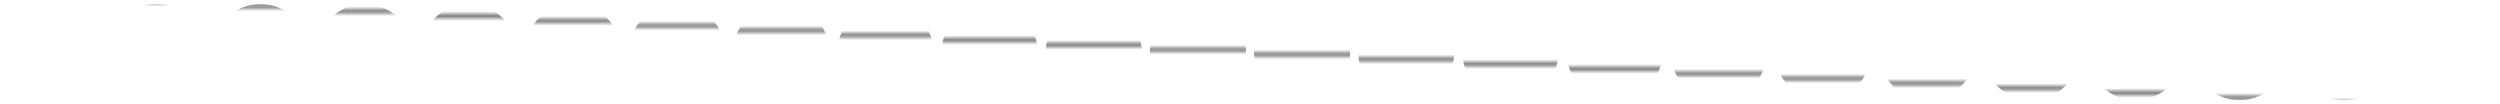 <?xml version="1.0" encoding="UTF-8" standalone="no"?>
<!-- Created with Inkscape (http://www.inkscape.org/) -->

<svg
   xmlns:dc="http://purl.org/dc/elements/1.1/"
   xmlns:cc="http://creativecommons.org/ns#"
   xmlns:rdf="http://www.w3.org/1999/02/22-rdf-syntax-ns#"
   xmlns:svg="http://www.w3.org/2000/svg"
   xmlns="http://www.w3.org/2000/svg"
   xmlns:xlink="http://www.w3.org/1999/xlink"
   xmlns:sodipodi="http://sodipodi.sourceforge.net/DTD/sodipodi-0.dtd"
   xmlns:inkscape="http://www.inkscape.org/namespaces/inkscape"
   inkscape:export-ydpi="90"
   inkscape:export-xdpi="90"
   inkscape:export-filename="C:\Users\suarezch\Google Drive\Mis Proyectos\Helicoptero\app\src\main\res\drawable-nodpi\cambiador_gravedad_doble.png"
   sodipodi:docname="cambiador_gravedad_doble_.svg"
   inkscape:version="0.91 r13725"
   version="1.1"
   id="svg2"
   viewBox="0 0 3120 130"
   height="130"
   width="3120">
  <sodipodi:namedview
     inkscape:window-maximized="1"
     inkscape:window-y="-8"
     inkscape:window-x="-8"
     inkscape:window-height="838"
     inkscape:window-width="1450"
     units="px"
     showgrid="false"
     inkscape:current-layer="layer1"
     inkscape:document-units="px"
     inkscape:cy="10.364925"
     inkscape:cx="212.70415"
     inkscape:zoom="2"
     inkscape:pageshadow="2"
     inkscape:pageopacity="0.94117647"
     borderopacity="1.0"
     bordercolor="#666666"
     pagecolor="#00000f"
     id="base"
     inkscape:snap-grids="true" />
  <defs
     id="defs4">
    <linearGradient
       inkscape:collect="always"
       id="linearGradient4259">
      <stop
         style="stop-color:#808080;stop-opacity:1;"
         offset="0"
         id="stop4261" />
      <stop
         style="stop-color:#808080;stop-opacity:0;"
         offset="1"
         id="stop4263" />
    </linearGradient>
    <linearGradient
       inkscape:collect="always"
       xlink:href="#linearGradient4259"
       id="linearGradient4420"
       gradientUnits="userSpaceOnUse"
       gradientTransform="matrix(0,-1.2,1,0,643,-248.472)"
       x1="-997.362"
       y1="72"
       x2="-992.362"
       y2="72" />
    <linearGradient
       inkscape:collect="always"
       xlink:href="#linearGradient4259"
       id="linearGradient4422"
       gradientUnits="userSpaceOnUse"
       gradientTransform="matrix(0,1.2,1,0,643,2145.196)"
       x1="-997.362"
       y1="72"
       x2="-992.362"
       y2="72" />
    <linearGradient
       inkscape:collect="always"
       xlink:href="#linearGradient4259"
       id="linearGradient4424"
       gradientUnits="userSpaceOnUse"
       gradientTransform="matrix(0,-1.2,1,0,1423,-212.472)"
       x1="-997.362"
       y1="72"
       x2="-992.362"
       y2="72" />
    <linearGradient
       inkscape:collect="always"
       xlink:href="#linearGradient4259"
       id="linearGradient4426"
       gradientUnits="userSpaceOnUse"
       gradientTransform="matrix(0,1.2,1,0,1423,2181.196)"
       x1="-997.362"
       y1="72"
       x2="-992.362"
       y2="72" />
    <linearGradient
       inkscape:collect="always"
       xlink:href="#linearGradient4259"
       id="linearGradient4428"
       gradientUnits="userSpaceOnUse"
       gradientTransform="matrix(0,-1.2,1,0,2203,-176.472)"
       x1="-997.362"
       y1="72"
       x2="-992.362"
       y2="72" />
    <linearGradient
       inkscape:collect="always"
       xlink:href="#linearGradient4259"
       id="linearGradient4430"
       gradientUnits="userSpaceOnUse"
       gradientTransform="matrix(0,1.2,1,0,2203,2217.196)"
       x1="-997.362"
       y1="72"
       x2="-992.362"
       y2="72" />
    <linearGradient
       inkscape:collect="always"
       xlink:href="#linearGradient4259"
       id="linearGradient4888"
       gradientUnits="userSpaceOnUse"
       gradientTransform="matrix(0,1.2,1,0,123,2121.196)"
       x1="-997.362"
       y1="72"
       x2="-992.362"
       y2="72" />
    <linearGradient
       inkscape:collect="always"
       xlink:href="#linearGradient4259"
       id="linearGradient4890"
       gradientUnits="userSpaceOnUse"
       gradientTransform="matrix(0,-1.2,1,0,253,-266.472)"
       x1="-997.362"
       y1="72"
       x2="-992.362"
       y2="72" />
    <linearGradient
       inkscape:collect="always"
       xlink:href="#linearGradient4259"
       id="linearGradient4892"
       gradientUnits="userSpaceOnUse"
       gradientTransform="matrix(0,1.2,1,0,253,2127.196)"
       x1="-997.362"
       y1="72"
       x2="-992.362"
       y2="72" />
    <linearGradient
       inkscape:collect="always"
       xlink:href="#linearGradient4259"
       id="linearGradient4894"
       gradientUnits="userSpaceOnUse"
       gradientTransform="matrix(0,-1.2,1,0,383,-260.472)"
       x1="-997.362"
       y1="72"
       x2="-992.362"
       y2="72" />
    <linearGradient
       inkscape:collect="always"
       xlink:href="#linearGradient4259"
       id="linearGradient4896"
       gradientUnits="userSpaceOnUse"
       gradientTransform="matrix(0,1.2,1,0,383,2133.196)"
       x1="-997.362"
       y1="72"
       x2="-992.362"
       y2="72" />
    <linearGradient
       inkscape:collect="always"
       xlink:href="#linearGradient4259"
       id="linearGradient4898"
       gradientUnits="userSpaceOnUse"
       gradientTransform="matrix(0,-1.2,1,0,513,-254.472)"
       x1="-997.362"
       y1="72"
       x2="-992.362"
       y2="72" />
    <linearGradient
       inkscape:collect="always"
       xlink:href="#linearGradient4259"
       id="linearGradient4900"
       gradientUnits="userSpaceOnUse"
       gradientTransform="matrix(0,1.2,1,0,513,2139.196)"
       x1="-997.362"
       y1="72"
       x2="-992.362"
       y2="72" />
    <linearGradient
       inkscape:collect="always"
       xlink:href="#linearGradient4259"
       id="linearGradient4902"
       gradientUnits="userSpaceOnUse"
       gradientTransform="matrix(0,-1.2,1,0,773,-242.472)"
       x1="-997.362"
       y1="72"
       x2="-992.362"
       y2="72" />
    <linearGradient
       inkscape:collect="always"
       xlink:href="#linearGradient4259"
       id="linearGradient4904"
       gradientUnits="userSpaceOnUse"
       gradientTransform="matrix(0,1.2,1,0,773,2151.196)"
       x1="-997.362"
       y1="72"
       x2="-992.362"
       y2="72" />
    <linearGradient
       inkscape:collect="always"
       xlink:href="#linearGradient4259"
       id="linearGradient4906"
       gradientUnits="userSpaceOnUse"
       gradientTransform="matrix(0,-1.2,1,0,903,-236.472)"
       x1="-997.362"
       y1="72"
       x2="-992.362"
       y2="72" />
    <linearGradient
       inkscape:collect="always"
       xlink:href="#linearGradient4259"
       id="linearGradient4908"
       gradientUnits="userSpaceOnUse"
       gradientTransform="matrix(0,1.2,1,0,903,2157.196)"
       x1="-997.362"
       y1="72"
       x2="-992.362"
       y2="72" />
    <linearGradient
       inkscape:collect="always"
       xlink:href="#linearGradient4259"
       id="linearGradient4910"
       gradientUnits="userSpaceOnUse"
       gradientTransform="matrix(0,-1.2,1,0,1033,-230.472)"
       x1="-997.362"
       y1="72"
       x2="-992.362"
       y2="72" />
    <linearGradient
       inkscape:collect="always"
       xlink:href="#linearGradient4259"
       id="linearGradient4912"
       gradientUnits="userSpaceOnUse"
       gradientTransform="matrix(0,1.2,1,0,1033,2163.196)"
       x1="-997.362"
       y1="72"
       x2="-992.362"
       y2="72" />
    <linearGradient
       inkscape:collect="always"
       xlink:href="#linearGradient4259"
       id="linearGradient4914"
       gradientUnits="userSpaceOnUse"
       gradientTransform="matrix(0,-1.2,1,0,1163,-224.472)"
       x1="-997.362"
       y1="72"
       x2="-992.362"
       y2="72" />
    <linearGradient
       inkscape:collect="always"
       xlink:href="#linearGradient4259"
       id="linearGradient4916"
       gradientUnits="userSpaceOnUse"
       gradientTransform="matrix(0,1.2,1,0,1163,2169.196)"
       x1="-997.362"
       y1="72"
       x2="-992.362"
       y2="72" />
    <linearGradient
       inkscape:collect="always"
       xlink:href="#linearGradient4259"
       id="linearGradient4918"
       gradientUnits="userSpaceOnUse"
       gradientTransform="matrix(0,-1.2,1,0,1293,-218.472)"
       x1="-997.362"
       y1="72"
       x2="-992.362"
       y2="72" />
    <linearGradient
       inkscape:collect="always"
       xlink:href="#linearGradient4259"
       id="linearGradient4920"
       gradientUnits="userSpaceOnUse"
       gradientTransform="matrix(0,1.2,1,0,1293,2175.196)"
       x1="-997.362"
       y1="72"
       x2="-992.362"
       y2="72" />
    <linearGradient
       inkscape:collect="always"
       xlink:href="#linearGradient4259"
       id="linearGradient4922"
       gradientUnits="userSpaceOnUse"
       gradientTransform="matrix(0,-1.2,1,0,1553,-206.472)"
       x1="-997.362"
       y1="72"
       x2="-992.362"
       y2="72" />
    <linearGradient
       inkscape:collect="always"
       xlink:href="#linearGradient4259"
       id="linearGradient4924"
       gradientUnits="userSpaceOnUse"
       gradientTransform="matrix(0,1.2,1,0,1553,2187.196)"
       x1="-997.362"
       y1="72"
       x2="-992.362"
       y2="72" />
    <linearGradient
       inkscape:collect="always"
       xlink:href="#linearGradient4259"
       id="linearGradient4926"
       gradientUnits="userSpaceOnUse"
       gradientTransform="matrix(0,-1.2,1,0,1683,-200.472)"
       x1="-997.362"
       y1="72"
       x2="-992.362"
       y2="72" />
    <linearGradient
       inkscape:collect="always"
       xlink:href="#linearGradient4259"
       id="linearGradient4928"
       gradientUnits="userSpaceOnUse"
       gradientTransform="matrix(0,1.2,1,0,1683,2193.196)"
       x1="-997.362"
       y1="72"
       x2="-992.362"
       y2="72" />
    <linearGradient
       inkscape:collect="always"
       xlink:href="#linearGradient4259"
       id="linearGradient4930"
       gradientUnits="userSpaceOnUse"
       gradientTransform="matrix(0,-1.2,1,0,1813,-194.472)"
       x1="-997.362"
       y1="72"
       x2="-992.362"
       y2="72" />
    <linearGradient
       inkscape:collect="always"
       xlink:href="#linearGradient4259"
       id="linearGradient4932"
       gradientUnits="userSpaceOnUse"
       gradientTransform="matrix(0,1.2,1,0,1813,2199.196)"
       x1="-997.362"
       y1="72"
       x2="-992.362"
       y2="72" />
    <linearGradient
       inkscape:collect="always"
       xlink:href="#linearGradient4259"
       id="linearGradient4934"
       gradientUnits="userSpaceOnUse"
       gradientTransform="matrix(0,-1.2,1,0,1943,-188.472)"
       x1="-997.362"
       y1="72"
       x2="-992.362"
       y2="72" />
    <linearGradient
       inkscape:collect="always"
       xlink:href="#linearGradient4259"
       id="linearGradient4936"
       gradientUnits="userSpaceOnUse"
       gradientTransform="matrix(0,1.2,1,0,1943,2205.196)"
       x1="-997.362"
       y1="72"
       x2="-992.362"
       y2="72" />
    <linearGradient
       inkscape:collect="always"
       xlink:href="#linearGradient4259"
       id="linearGradient4938"
       gradientUnits="userSpaceOnUse"
       gradientTransform="matrix(0,-1.2,1,0,2073,-182.472)"
       x1="-997.362"
       y1="72"
       x2="-992.362"
       y2="72" />
    <linearGradient
       inkscape:collect="always"
       xlink:href="#linearGradient4259"
       id="linearGradient4940"
       gradientUnits="userSpaceOnUse"
       gradientTransform="matrix(0,1.2,1,0,2073,2211.196)"
       x1="-997.362"
       y1="72"
       x2="-992.362"
       y2="72" />
    <linearGradient
       inkscape:collect="always"
       xlink:href="#linearGradient4259"
       id="linearGradient4942"
       gradientUnits="userSpaceOnUse"
       gradientTransform="matrix(0,-1.2,1,0,2333,-170.472)"
       x1="-997.362"
       y1="72"
       x2="-992.362"
       y2="72" />
    <linearGradient
       inkscape:collect="always"
       xlink:href="#linearGradient4259"
       id="linearGradient4944"
       gradientUnits="userSpaceOnUse"
       gradientTransform="matrix(0,1.2,1,0,2333,2223.196)"
       x1="-997.362"
       y1="72"
       x2="-992.362"
       y2="72" />
    <linearGradient
       inkscape:collect="always"
       xlink:href="#linearGradient4259"
       id="linearGradient4946"
       gradientUnits="userSpaceOnUse"
       gradientTransform="matrix(0,-1.2,1,0,2463,-164.472)"
       x1="-997.362"
       y1="72"
       x2="-992.362"
       y2="72" />
    <linearGradient
       inkscape:collect="always"
       xlink:href="#linearGradient4259"
       id="linearGradient4948"
       gradientUnits="userSpaceOnUse"
       gradientTransform="matrix(0,1.2,1,0,2463,2229.196)"
       x1="-997.362"
       y1="72"
       x2="-992.362"
       y2="72" />
    <linearGradient
       inkscape:collect="always"
       xlink:href="#linearGradient4259"
       id="linearGradient4950"
       gradientUnits="userSpaceOnUse"
       gradientTransform="matrix(0,-1.2,1,0,2593,-158.472)"
       x1="-997.362"
       y1="72"
       x2="-992.362"
       y2="72" />
    <linearGradient
       inkscape:collect="always"
       xlink:href="#linearGradient4259"
       id="linearGradient4952"
       gradientUnits="userSpaceOnUse"
       gradientTransform="matrix(0,1.2,1,0,2593,2235.196)"
       x1="-997.362"
       y1="72"
       x2="-992.362"
       y2="72" />
    <linearGradient
       inkscape:collect="always"
       xlink:href="#linearGradient4259"
       id="linearGradient4954"
       gradientUnits="userSpaceOnUse"
       gradientTransform="matrix(0,-1.2,1,0,2723,-152.472)"
       x1="-997.362"
       y1="72"
       x2="-992.362"
       y2="72" />
    <linearGradient
       inkscape:collect="always"
       xlink:href="#linearGradient4259"
       id="linearGradient4956"
       gradientUnits="userSpaceOnUse"
       gradientTransform="matrix(0,1.2,1,0,2723,2241.196)"
       x1="-997.362"
       y1="72"
       x2="-992.362"
       y2="72" />
    <linearGradient
       inkscape:collect="always"
       xlink:href="#linearGradient4259"
       id="linearGradient4958"
       gradientUnits="userSpaceOnUse"
       gradientTransform="matrix(0,-1.2,1,0,2853,-146.472)"
       x1="-997.362"
       y1="72"
       x2="-992.362"
       y2="72" />
  </defs>
  <g
     style="display:inline"
     transform="translate(0,-922.362)"
     inkscape:label="Fondo"
     id="layer2"
     inkscape:groupmode="layer" />
  <g
     style="display:inline;opacity:1"
     transform="translate(0,-922.362)"
     id="layer1"
     inkscape:groupmode="layer"
     inkscape:label="Capa 1">
    <path
       style="opacity:1;fill:url(#linearGradient4420);fill-opacity:1;stroke:#0000ff;stroke-width:0;stroke-miterlimit:4;stroke-dasharray:none;stroke-opacity:1"
       d="m 675.428,942.362 a 60,60 0 0 0 -5.994,6 l 91.07,0 a 60,60 0 0 0 -5.895,-6 l -79.182,0 z"
       id="rect4412"
       inkscape:connector-curvature="0" />
    <path
       style="opacity:1;fill:url(#linearGradient4422);fill-opacity:1;stroke:#0000ff;stroke-width:0;stroke-miterlimit:4;stroke-dasharray:none;stroke-opacity:1"
       d="m 669.434,948.362 a 60,60 0 0 0 -4.492,6 l 100.131,0 a 60,60 0 0 0 -4.568,-6 l -91.07,0 z"
       id="rect4414"
       inkscape:connector-curvature="0" />
    <path
       style="opacity:1;fill:url(#linearGradient4898);fill-opacity:1;stroke:#0000ff;stroke-width:0;stroke-miterlimit:4;stroke-dasharray:none;stroke-opacity:1"
       d="m 553.475,936.362 a 60,60 0 0 0 -8.047,6 l 79.182,0 a 60,60 0 0 0 -8.145,-6 l -62.99,0 z"
       id="rect4480"
       inkscape:connector-curvature="0" />
    <path
       style="opacity:1;fill:url(#linearGradient4900);fill-opacity:1;stroke:#0000ff;stroke-width:0;stroke-miterlimit:4;stroke-dasharray:none;stroke-opacity:1"
       d="m 545.428,942.362 a 60,60 0 0 0 -5.994,6 l 91.07,0 a 60,60 0 0 0 -5.895,-6 l -79.182,0 z"
       id="rect4482"
       inkscape:connector-curvature="0" />
    <path
       style="opacity:1;fill:url(#linearGradient4894);fill-opacity:1;stroke:#0000ff;stroke-width:0;stroke-miterlimit:4;stroke-dasharray:none;stroke-opacity:1"
       d="m 436.504,930.362 a 60,60 0 0 0 -13.029,6 l 62.99,0 a 60,60 0 0 0 -12.857,-6 l -37.104,0 z"
       id="rect4536"
       inkscape:connector-curvature="0" />
    <path
       style="opacity:1;fill:url(#linearGradient4896);fill-opacity:1;stroke:#0000ff;stroke-width:0;stroke-miterlimit:4;stroke-dasharray:none;stroke-opacity:1"
       d="m 423.475,936.362 a 60,60 0 0 0 -8.047,6 l 79.182,0 a 60,60 0 0 0 -8.145,-6 l -62.99,0 z"
       id="rect4538"
       inkscape:connector-curvature="0" />
    <path
       style="opacity:1;fill:url(#linearGradient4890);fill-opacity:1;stroke:#0000ff;stroke-width:0;stroke-miterlimit:4;stroke-dasharray:none;stroke-opacity:1"
       d="m 325,927.362 a 60,60 0 0 0 -18.496,3 l 37.104,0 a 60,60 0 0 0 -18.607,-3 z"
       id="rect4592"
       inkscape:connector-curvature="0" />
    <path
       style="opacity:1;fill:url(#linearGradient4892);fill-opacity:1;stroke:#0000ff;stroke-width:0;stroke-miterlimit:4;stroke-dasharray:none;stroke-opacity:1"
       d="m 306.504,930.362 a 60,60 0 0 0 -13.029,6 l 62.99,0 a 60,60 0 0 0 -12.857,-6 l -37.104,0 z"
       id="rect4594"
       inkscape:connector-curvature="0" />
    <path
       style="opacity:1;fill:url(#linearGradient4888);fill-opacity:1;stroke:#0000ff;stroke-width:0;stroke-miterlimit:4;stroke-dasharray:none;stroke-opacity:1"
       d="m 195,927.362 a 60,60 0 0 0 -18.496,3 l 37.104,0 a 60,60 0 0 0 -18.607,-3 z"
       id="rect4650"
       inkscape:connector-curvature="0" />
    <path
       inkscape:connector-curvature="0"
       style="opacity:1;fill:url(#linearGradient4918);fill-opacity:1;stroke:#0000ff;stroke-width:0;stroke-miterlimit:4;stroke-dasharray:none;stroke-opacity:1"
       d="m 1306.982,972.362 a 60,60 0 0 0 -1.228,6 l 118.518,0 a 60,60 0 0 0 -1.221,-6 l -116.068,0 z"
       id="rect4342" />
    <path
       inkscape:connector-curvature="0"
       style="opacity:1;fill:url(#linearGradient4920);fill-opacity:1;stroke:#0000ff;stroke-width:0;stroke-miterlimit:4;stroke-dasharray:none;stroke-opacity:1"
       d="m 1305.754,978.362 a 60,60 0 0 0 -0.604,6 l 119.744,0 a 60,60 0 0 0 -0.623,-6 l -118.518,0 z"
       id="rect4344" />
    <path
       inkscape:connector-curvature="0"
       style="opacity:1;fill:url(#linearGradient4914);fill-opacity:1;stroke:#0000ff;stroke-width:0;stroke-miterlimit:4;stroke-dasharray:none;stroke-opacity:1"
       d="m 1178.873,966.362 a 60,60 0 0 0 -1.891,6 l 116.068,0 a 60,60 0 0 0 -1.883,-6 l -112.295,0 z"
       id="rect4466" />
    <path
       inkscape:connector-curvature="0"
       style="opacity:1;fill:url(#linearGradient4916);fill-opacity:1;stroke:#0000ff;stroke-width:0;stroke-miterlimit:4;stroke-dasharray:none;stroke-opacity:1"
       d="m 1176.982,972.362 a 60,60 0 0 0 -1.228,6 l 118.518,0 a 60,60 0 0 0 -1.221,-6 l -116.068,0 z"
       id="rect4468" />
    <path
       inkscape:connector-curvature="0"
       style="opacity:1;fill:url(#linearGradient4910);fill-opacity:1;stroke:#0000ff;stroke-width:0;stroke-miterlimit:4;stroke-dasharray:none;stroke-opacity:1"
       d="m 1051.492,960.362 a 60,60 0 0 0 -2.619,6 l 112.295,0 a 60,60 0 0 0 -2.6,-6 l -107.076,0 z"
       id="rect4522" />
    <path
       inkscape:connector-curvature="0"
       style="opacity:1;fill:url(#linearGradient4912);fill-opacity:1;stroke:#0000ff;stroke-width:0;stroke-miterlimit:4;stroke-dasharray:none;stroke-opacity:1"
       d="m 1048.873,966.362 a 60,60 0 0 0 -1.891,6 l 116.068,0 a 60,60 0 0 0 -1.883,-6 l -112.295,0 z"
       id="rect4524" />
    <path
       inkscape:connector-curvature="0"
       style="opacity:1;fill:url(#linearGradient4906);fill-opacity:1;stroke:#0000ff;stroke-width:0;stroke-miterlimit:4;stroke-dasharray:none;stroke-opacity:1"
       d="m 924.941,954.362 a 60,60 0 0 0 -3.449,6 l 107.076,0 a 60,60 0 0 0 -3.496,-6 l -100.131,0 z"
       id="rect4578" />
    <path
       inkscape:connector-curvature="0"
       style="opacity:1;fill:url(#linearGradient4908);fill-opacity:1;stroke:#0000ff;stroke-width:0;stroke-miterlimit:4;stroke-dasharray:none;stroke-opacity:1"
       d="m 921.492,960.362 a 60,60 0 0 0 -2.619,6 l 112.295,0 a 60,60 0 0 0 -2.6,-6 l -107.076,0 z"
       id="rect4580" />
    <path
       inkscape:connector-curvature="0"
       style="opacity:1;fill:url(#linearGradient4902);fill-opacity:1;stroke:#0000ff;stroke-width:0;stroke-miterlimit:4;stroke-dasharray:none;stroke-opacity:1"
       d="m 799.434,948.362 a 60,60 0 0 0 -4.492,6 l 100.131,0 a 60,60 0 0 0 -4.568,-6 l -91.07,0 z"
       id="rect4634" />
    <path
       inkscape:connector-curvature="0"
       style="opacity:1;fill:url(#linearGradient4904);fill-opacity:1;stroke:#0000ff;stroke-width:0;stroke-miterlimit:4;stroke-dasharray:none;stroke-opacity:1"
       d="m 794.941,954.362 a 60,60 0 0 0 -3.449,6 l 107.076,0 a 60,60 0 0 0 -3.496,-6 l -100.131,0 z"
       id="rect4636" />
    <path
       inkscape:connector-curvature="0"
       style="opacity:1;fill:url(#linearGradient4424);fill-opacity:1;stroke:#0000ff;stroke-width:0;stroke-miterlimit:4;stroke-dasharray:none;stroke-opacity:1"
       d="m 1435.754,978.362 a 60,60 0 0 0 -0.604,6 l 119.744,0 a 60,60 0 0 0 -0.623,-6 l -118.518,0 z"
       id="rect4690" />
    <path
       inkscape:connector-curvature="0"
       style="opacity:1;fill:url(#linearGradient4426);fill-opacity:1;stroke:#0000ff;stroke-width:0;stroke-miterlimit:4;stroke-dasharray:none;stroke-opacity:1"
       d="m 1435.15,984.362 a 60,60 0 0 0 -0.15,3 60,60 0 0 0 0.105,3 l 119.744,0 a 60,60 0 0 0 0.15,-3 60,60 0 0 0 -0.105,-3 l -119.744,0 z"
       id="rect4692" />
    <path
       inkscape:connector-curvature="0"
       style="opacity:1;fill:url(#linearGradient4428);fill-opacity:1;stroke:#0000ff;stroke-width:0;stroke-miterlimit:4;stroke-dasharray:none;stroke-opacity:1"
       d="m 2221.432,1014.362 a 60,60 0 0 0 3.496,6 l 100.131,0 a 60,60 0 0 0 3.449,-6 l -107.076,0 z"
       id="rect4328" />
    <path
       inkscape:connector-curvature="0"
       style="opacity:1;fill:url(#linearGradient4430);fill-opacity:1;stroke:#0000ff;stroke-width:0;stroke-miterlimit:4;stroke-dasharray:none;stroke-opacity:1"
       d="m 2224.928,1020.362 a 60,60 0 0 0 4.568,6 l 91.07,0 a 60,60 0 0 0 4.492,-6 l -100.131,0 z"
       id="rect4330" />
    <path
       inkscape:connector-curvature="0"
       style="opacity:1;fill:url(#linearGradient4938);fill-opacity:1;stroke:#0000ff;stroke-width:0;stroke-miterlimit:4;stroke-dasharray:none;stroke-opacity:1"
       d="m 2088.832,1008.362 a 60,60 0 0 0 2.6,6 l 107.076,0 a 60,60 0 0 0 2.619,-6 l -112.295,0 z"
       id="rect4452" />
    <path
       inkscape:connector-curvature="0"
       style="opacity:1;fill:url(#linearGradient4940);fill-opacity:1;stroke:#0000ff;stroke-width:0;stroke-miterlimit:4;stroke-dasharray:none;stroke-opacity:1"
       d="m 2091.432,1014.362 a 60,60 0 0 0 3.496,6 l 100.131,0 a 60,60 0 0 0 3.449,-6 l -107.076,0 z"
       id="rect4454" />
    <path
       inkscape:connector-curvature="0"
       style="opacity:1;fill:url(#linearGradient4934);fill-opacity:1;stroke:#0000ff;stroke-width:0;stroke-miterlimit:4;stroke-dasharray:none;stroke-opacity:1"
       d="m 1956.949,1002.362 a 60,60 0 0 0 1.883,6 l 112.295,0 a 60,60 0 0 0 1.891,-6 l -116.068,0 z"
       id="rect4508" />
    <path
       inkscape:connector-curvature="0"
       style="opacity:1;fill:url(#linearGradient4936);fill-opacity:1;stroke:#0000ff;stroke-width:0;stroke-miterlimit:4;stroke-dasharray:none;stroke-opacity:1"
       d="m 1958.832,1008.362 a 60,60 0 0 0 2.6,6 l 107.076,0 a 60,60 0 0 0 2.619,-6 l -112.295,0 z"
       id="rect4510" />
    <path
       inkscape:connector-curvature="0"
       style="opacity:1;fill:url(#linearGradient4930);fill-opacity:1;stroke:#0000ff;stroke-width:0;stroke-miterlimit:4;stroke-dasharray:none;stroke-opacity:1"
       d="m 1825.728,996.362 a 60,60 0 0 0 1.221,6 l 116.068,0 a 60,60 0 0 0 1.228,-6 l -118.518,0 z"
       id="rect4564" />
    <path
       inkscape:connector-curvature="0"
       style="opacity:1;fill:url(#linearGradient4932);fill-opacity:1;stroke:#0000ff;stroke-width:0;stroke-miterlimit:4;stroke-dasharray:none;stroke-opacity:1"
       d="m 1826.949,1002.362 a 60,60 0 0 0 1.883,6 l 112.295,0 a 60,60 0 0 0 1.891,-6 l -116.068,0 z"
       id="rect4566" />
    <path
       inkscape:connector-curvature="0"
       style="opacity:1;fill:url(#linearGradient4926);fill-opacity:1;stroke:#0000ff;stroke-width:0;stroke-miterlimit:4;stroke-dasharray:none;stroke-opacity:1"
       d="m 1695.105,990.362 a 60,60 0 0 0 0.623,6 l 118.518,0 a 60,60 0 0 0 0.604,-6 l -119.744,0 z"
       id="rect4620" />
    <path
       inkscape:connector-curvature="0"
       style="opacity:1;fill:url(#linearGradient4928);fill-opacity:1;stroke:#0000ff;stroke-width:0;stroke-miterlimit:4;stroke-dasharray:none;stroke-opacity:1"
       d="m 1695.728,996.362 a 60,60 0 0 0 1.221,6 l 116.068,0 a 60,60 0 0 0 1.228,-6 l -118.518,0 z"
       id="rect4622" />
    <path
       inkscape:connector-curvature="0"
       style="opacity:1;fill:url(#linearGradient4922);fill-opacity:1;stroke:#0000ff;stroke-width:0;stroke-miterlimit:4;stroke-dasharray:none;stroke-opacity:1"
       d="m 1565.15,984.362 a 60,60 0 0 0 -0.15,3 60,60 0 0 0 0.105,3 l 119.744,0 a 60,60 0 0 0 0.15,-3 60,60 0 0 0 -0.105,-3 l -119.744,0 z"
       id="rect4676" />
    <path
       inkscape:connector-curvature="0"
       style="opacity:1;fill:url(#linearGradient4924);fill-opacity:1;stroke:#0000ff;stroke-width:0;stroke-miterlimit:4;stroke-dasharray:none;stroke-opacity:1"
       d="m 1565.105,990.362 a 60,60 0 0 0 0.623,6 l 118.518,0 a 60,60 0 0 0 0.604,-6 l -119.744,0 z"
       id="rect4678" />
    <path
       inkscape:connector-curvature="0"
       style="opacity:1;fill:url(#linearGradient4958);fill-opacity:1;stroke:#0000ff;stroke-width:0;stroke-miterlimit:4;stroke-dasharray:none;stroke-opacity:1"
       d="m 2906.393,1044.362 a 60,60 0 0 0 18.607,3 60,60 0 0 0 18.5,-3 l -37.107,0 z"
       id="rect4438" />
    <path
       inkscape:connector-curvature="0"
       style="opacity:1;fill:url(#linearGradient4954);fill-opacity:1;stroke:#0000ff;stroke-width:0;stroke-miterlimit:4;stroke-dasharray:none;stroke-opacity:1"
       d="m 2763.535,1038.362 a 60,60 0 0 0 12.857,6 l 37.107,0 a 60,60 0 0 0 13.025,-6 l -62.99,0 z"
       id="rect4494" />
    <path
       inkscape:connector-curvature="0"
       style="opacity:1;fill:url(#linearGradient4956);fill-opacity:1;stroke:#0000ff;stroke-width:0;stroke-miterlimit:4;stroke-dasharray:none;stroke-opacity:1"
       d="m 2776.393,1044.362 a 60,60 0 0 0 18.607,3 60,60 0 0 0 18.5,-3 l -37.107,0 z"
       id="rect4496" />
    <path
       inkscape:connector-curvature="0"
       style="opacity:1;fill:url(#linearGradient4950);fill-opacity:1;stroke:#0000ff;stroke-width:0;stroke-miterlimit:4;stroke-dasharray:none;stroke-opacity:1"
       d="m 2625.391,1032.362 a 60,60 0 0 0 8.145,6 l 62.99,0 a 60,60 0 0 0 8.047,-6 l -79.182,0 z"
       id="rect4550" />
    <path
       inkscape:connector-curvature="0"
       style="opacity:1;fill:url(#linearGradient4952);fill-opacity:1;stroke:#0000ff;stroke-width:0;stroke-miterlimit:4;stroke-dasharray:none;stroke-opacity:1"
       d="m 2633.535,1038.362 a 60,60 0 0 0 12.857,6 l 37.107,0 a 60,60 0 0 0 13.025,-6 l -62.99,0 z"
       id="rect4552" />
    <path
       inkscape:connector-curvature="0"
       style="opacity:1;fill:url(#linearGradient4946);fill-opacity:1;stroke:#0000ff;stroke-width:0;stroke-miterlimit:4;stroke-dasharray:none;stroke-opacity:1"
       d="m 2489.496,1026.362 a 60,60 0 0 0 5.894,6 l 79.182,0 a 60,60 0 0 0 5.994,-6 l -91.07,0 z"
       id="rect4606" />
    <path
       inkscape:connector-curvature="0"
       style="opacity:1;fill:url(#linearGradient4948);fill-opacity:1;stroke:#0000ff;stroke-width:0;stroke-miterlimit:4;stroke-dasharray:none;stroke-opacity:1"
       d="m 2495.391,1032.362 a 60,60 0 0 0 8.145,6 l 62.99,0 a 60,60 0 0 0 8.047,-6 l -79.182,0 z"
       id="rect4608" />
    <path
       inkscape:connector-curvature="0"
       style="opacity:1;fill:url(#linearGradient4942);fill-opacity:1;stroke:#0000ff;stroke-width:0;stroke-miterlimit:4;stroke-dasharray:none;stroke-opacity:1"
       d="m 2354.928,1020.362 a 60,60 0 0 0 4.568,6 l 91.07,0 a 60,60 0 0 0 4.492,-6 l -100.131,0 z"
       id="rect4662" />
    <path
       inkscape:connector-curvature="0"
       style="opacity:1;fill:url(#linearGradient4944);fill-opacity:1;stroke:#0000ff;stroke-width:0;stroke-miterlimit:4;stroke-dasharray:none;stroke-opacity:1"
       d="m 2359.496,1026.362 a 60,60 0 0 0 5.894,6 l 79.182,0 a 60,60 0 0 0 5.994,-6 l -91.07,0 z"
       id="rect4664" />
  </g>
</svg>
